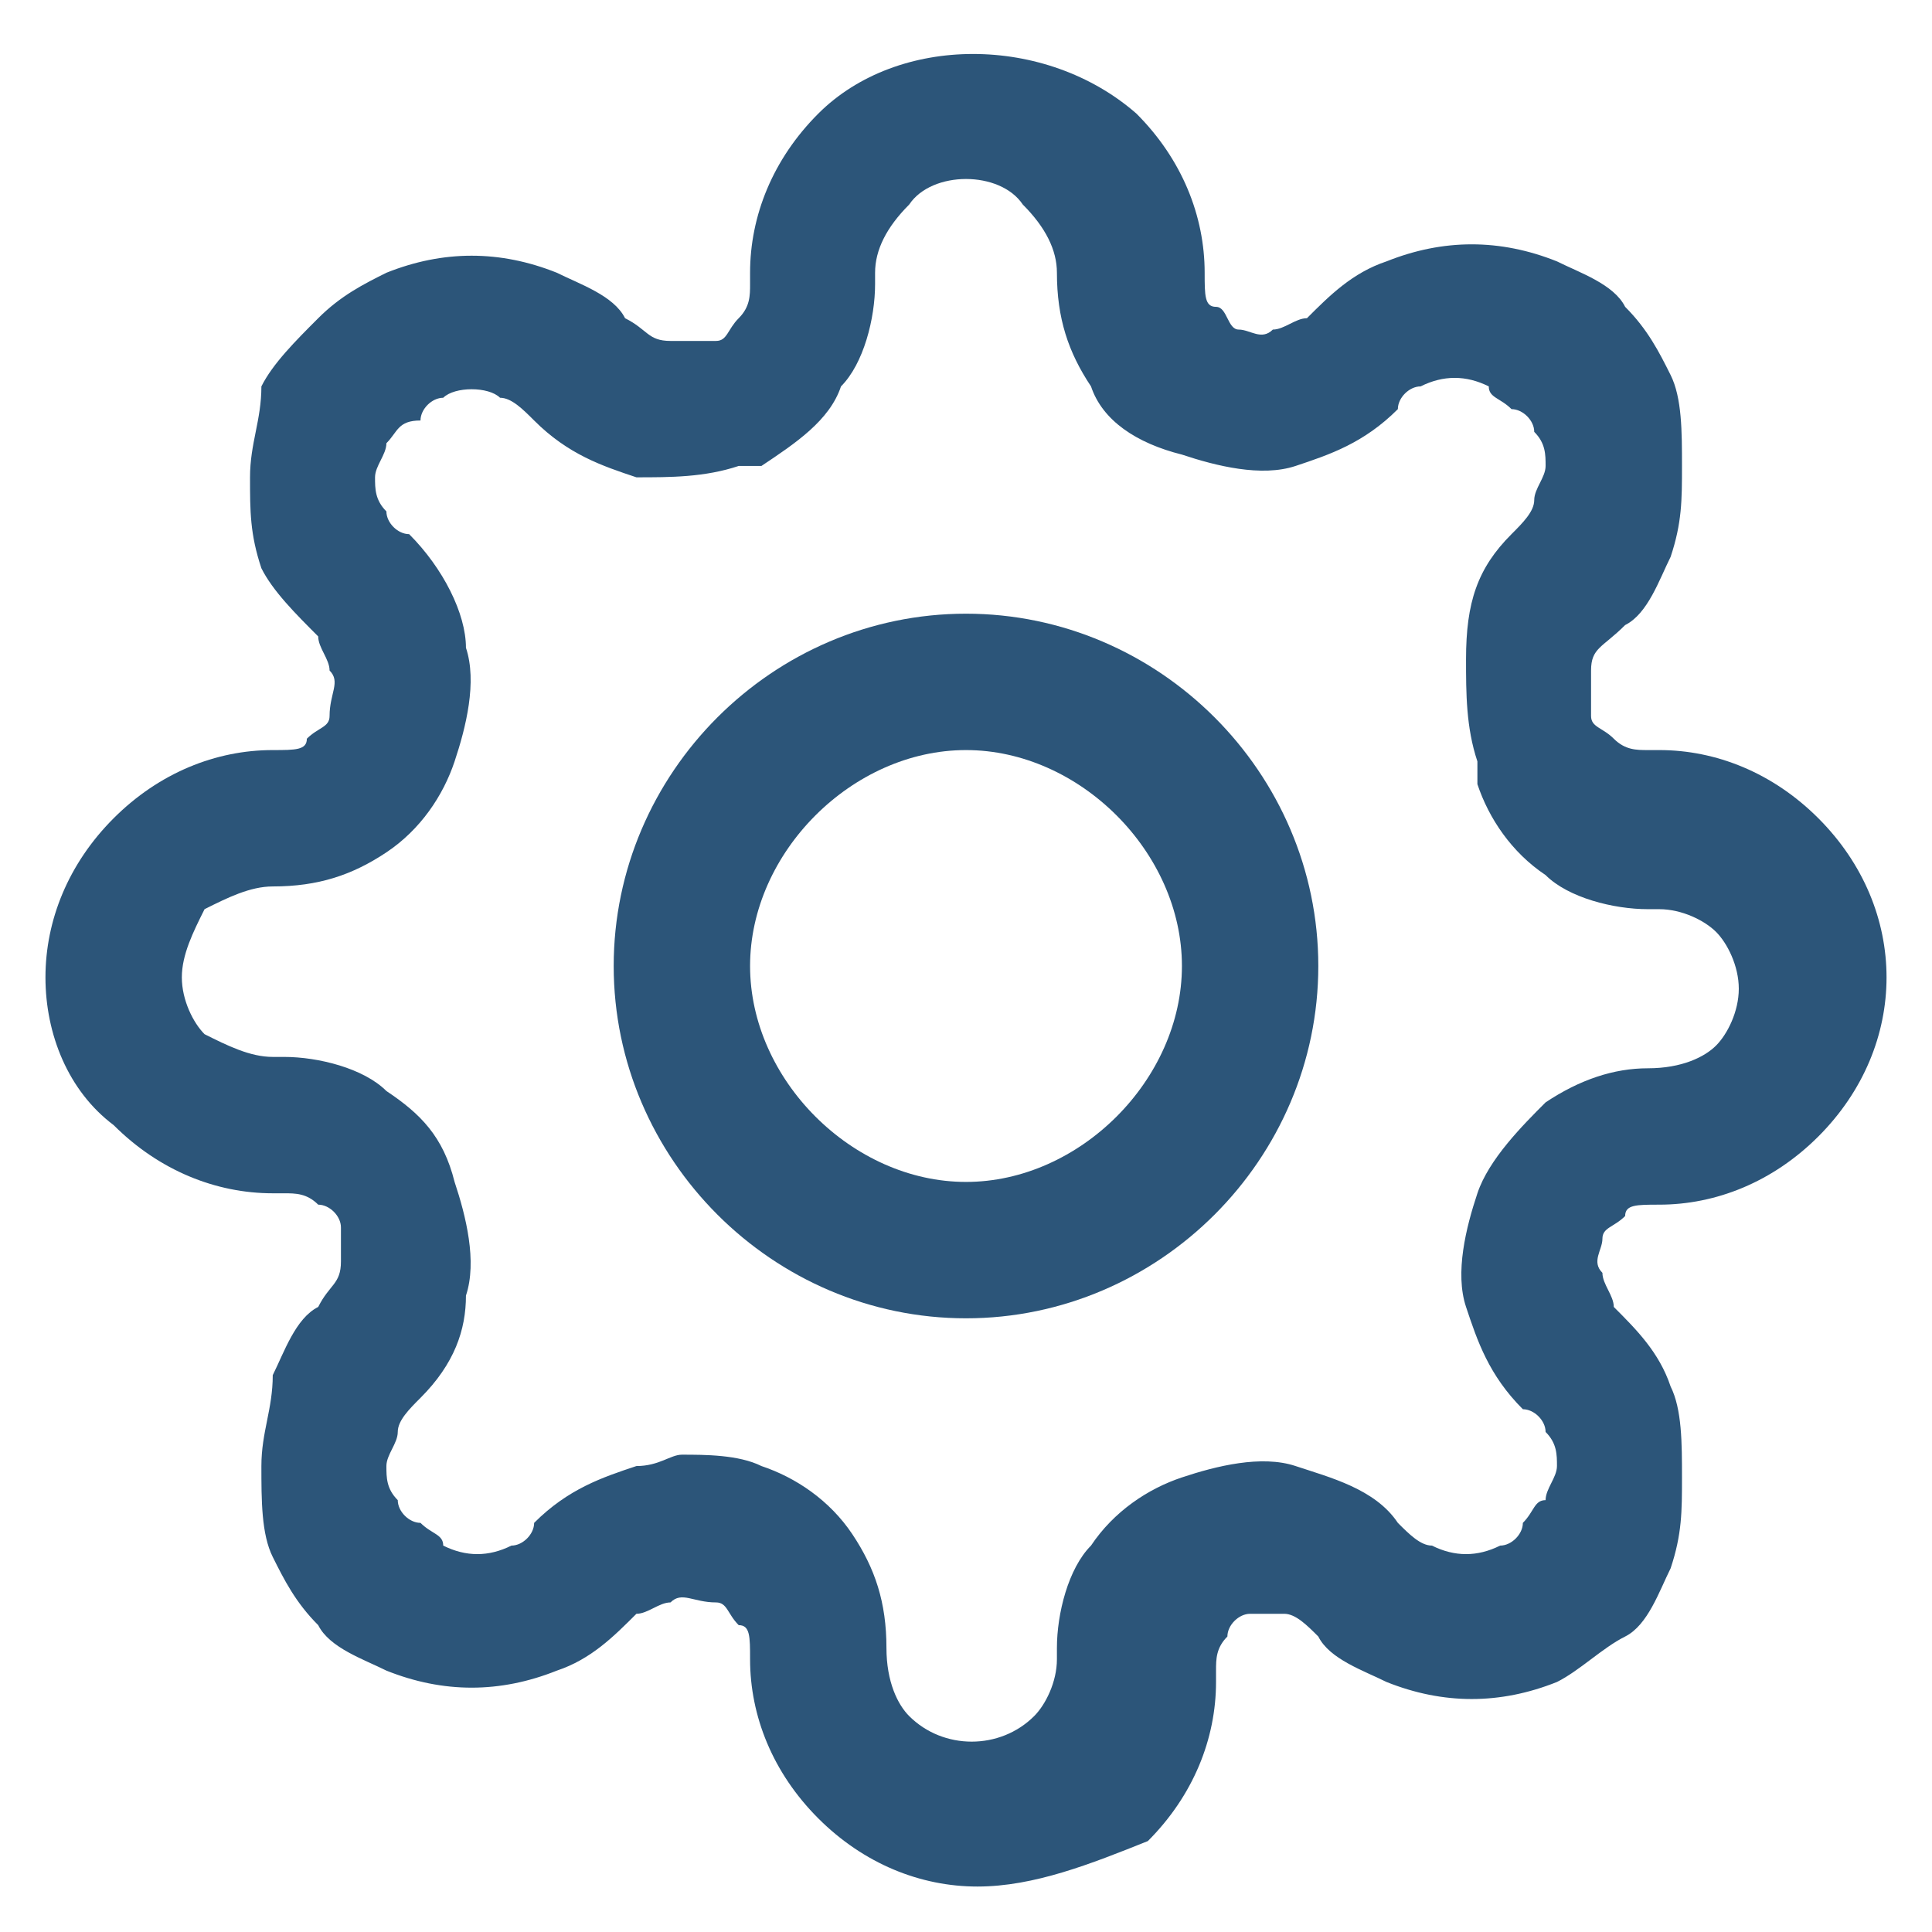 <?xml version="1.0" encoding="utf-8"?>
<!-- Generator: Adobe Illustrator 24.3.0, SVG Export Plug-In . SVG Version: 6.00 Build 0)  -->
<svg version="1.1" id="Layer_1" xmlns="http://www.w3.org/2000/svg" xmlns:xlink="http://www.w3.org/1999/xlink" x="0px" y="0px"
	 viewBox="0 0 17 17" style="enable-background:new 0 0 17 17;" xml:space="preserve">
<style type="text/css">
	.st0{fill:#2C5579;}
</style>
<path class="st0" d="M8.5,11.6c-1.7,0-3.1-1.4-3.1-3.1c0-1.7,1.4-3.1,3.1-3.1c1.7,0,3.1,1.4,3.1,3.1C11.6,10.2,10.2,11.6,8.5,11.6z
	 M8.5,6.6c-1,0-1.9,0.9-1.9,1.9s0.9,1.9,1.9,1.9s1.9-0.9,1.9-1.9S9.5,6.6,8.5,6.6z"/>
<path class="st0" d="M8.6,16.6c-0.5,0-1-0.2-1.4-0.6c-0.4-0.4-0.6-0.9-0.6-1.4c0-0.2,0-0.3-0.1-0.3c-0.1-0.1-0.1-0.2-0.2-0.2
	C6.1,14.1,6,14,5.9,14.1c-0.1,0-0.2,0.1-0.3,0.1c-0.2,0.2-0.4,0.4-0.7,0.5c-0.5,0.2-1,0.2-1.5,0c-0.2-0.1-0.5-0.2-0.6-0.4
	c-0.2-0.2-0.3-0.4-0.4-0.6c-0.1-0.2-0.1-0.5-0.1-0.8s0.1-0.5,0.1-0.8c0.1-0.2,0.2-0.5,0.4-0.6C2.9,11.3,3,11.3,3,11.1
	c0-0.1,0-0.2,0-0.3c0-0.1-0.1-0.2-0.2-0.2c-0.1-0.1-0.2-0.1-0.3-0.1H2.4c-0.5,0-1-0.2-1.4-0.6C0.6,9.6,0.4,9.1,0.4,8.6
	s0.2-1,0.6-1.4c0.4-0.4,0.9-0.6,1.4-0.6c0.2,0,0.3,0,0.3-0.1c0.1-0.1,0.2-0.1,0.2-0.2C2.9,6.1,3,6,2.9,5.9c0-0.1-0.1-0.2-0.1-0.3
	C2.6,5.4,2.4,5.2,2.3,5C2.2,4.7,2.2,4.5,2.2,4.2c0-0.3,0.1-0.5,0.1-0.8C2.4,3.2,2.6,3,2.8,2.8c0.2-0.2,0.4-0.3,0.6-0.4
	c0.5-0.2,1-0.2,1.5,0c0.2,0.1,0.5,0.2,0.6,0.4C5.7,2.9,5.7,3,5.9,3C6,3,6.1,3,6.2,3c0,0,0.1,0,0.1,0c0.1,0,0.1-0.1,0.2-0.2
	c0.1-0.1,0.1-0.2,0.1-0.3V2.4c0-0.5,0.2-1,0.6-1.4c0.7-0.7,2-0.7,2.8,0c0.4,0.4,0.6,0.9,0.6,1.4c0,0.2,0,0.3,0.1,0.3
	s0.1,0.2,0.2,0.2c0.1,0,0.2,0.1,0.3,0c0.1,0,0.2-0.1,0.3-0.1c0.2-0.2,0.4-0.4,0.7-0.5c0.5-0.2,1-0.2,1.5,0c0.2,0.1,0.5,0.2,0.6,0.4
	c0.2,0.2,0.3,0.4,0.4,0.6c0.1,0.2,0.1,0.5,0.1,0.8c0,0.3,0,0.5-0.1,0.8c-0.1,0.2-0.2,0.5-0.4,0.6C14.1,5.7,14,5.7,14,5.9
	c0,0.1,0,0.2,0,0.3c0,0,0,0.1,0,0.1c0,0.1,0.1,0.1,0.2,0.2c0.1,0.1,0.2,0.1,0.3,0.1h0.1c0.5,0,1,0.2,1.4,0.6
	c0.4,0.4,0.6,0.9,0.6,1.4c0,0.5-0.2,1-0.6,1.4c-0.4,0.4-0.9,0.6-1.4,0.6c-0.2,0-0.3,0-0.3,0.1c-0.1,0.1-0.2,0.1-0.2,0.2c0,0,0,0,0,0
	c0,0.1-0.1,0.2,0,0.3c0,0.1,0.1,0.2,0.1,0.3c0.2,0.2,0.4,0.4,0.5,0.7c0.1,0.2,0.1,0.5,0.1,0.8s0,0.5-0.1,0.8
	c-0.1,0.2-0.2,0.5-0.4,0.6s-0.4,0.3-0.6,0.4c-0.5,0.2-1,0.2-1.5,0c-0.2-0.1-0.5-0.2-0.6-0.4c-0.1-0.1-0.2-0.2-0.3-0.2
	c-0.1,0-0.2,0-0.3,0c-0.1,0-0.2,0.1-0.2,0.2c-0.1,0.1-0.1,0.2-0.1,0.3v0.1c0,0.5-0.2,1-0.6,1.4C9.6,16.4,9.1,16.6,8.6,16.6z M6,12.8
	c0.2,0,0.5,0,0.7,0.1c0.3,0.1,0.6,0.3,0.8,0.6c0.2,0.3,0.3,0.6,0.3,1c0,0.3,0.1,0.5,0.2,0.6c0.3,0.3,0.8,0.3,1.1,0
	c0.1-0.1,0.2-0.3,0.2-0.5v-0.1c0-0.3,0.1-0.7,0.3-0.9c0.2-0.3,0.5-0.5,0.8-0.6c0.3-0.1,0.7-0.2,1-0.1c0.3,0.1,0.7,0.2,0.9,0.5
	c0.1,0.1,0.2,0.2,0.3,0.2c0.2,0.1,0.4,0.1,0.6,0c0.1,0,0.2-0.1,0.2-0.2c0.1-0.1,0.1-0.2,0.2-0.2c0-0.1,0.1-0.2,0.1-0.3
	s0-0.2-0.1-0.3c0-0.1-0.1-0.2-0.2-0.2c-0.3-0.3-0.4-0.6-0.5-0.9c-0.1-0.3,0-0.7,0.1-1c0.1-0.3,0.4-0.6,0.6-0.8
	c0.3-0.2,0.6-0.3,0.9-0.3c0.3,0,0.5-0.1,0.6-0.2c0.1-0.1,0.2-0.3,0.2-0.5c0-0.2-0.1-0.4-0.2-0.5c-0.1-0.1-0.3-0.2-0.5-0.2h-0.1
	c-0.3,0-0.7-0.1-0.9-0.3c-0.3-0.2-0.5-0.5-0.6-0.8c0-0.1,0-0.1,0-0.2c-0.1-0.3-0.1-0.6-0.1-0.9C12.9,5.3,13,5,13.3,4.7
	c0.1-0.1,0.2-0.2,0.2-0.3c0-0.1,0.1-0.2,0.1-0.3s0-0.2-0.1-0.3c0-0.1-0.1-0.2-0.2-0.2c-0.1-0.1-0.2-0.1-0.2-0.2
	c-0.2-0.1-0.4-0.1-0.6,0c-0.1,0-0.2,0.1-0.2,0.2c-0.3,0.3-0.6,0.4-0.9,0.5c-0.3,0.1-0.7,0-1-0.1C10,3.9,9.7,3.7,9.6,3.4
	C9.4,3.1,9.3,2.8,9.3,2.4C9.3,2.2,9.2,2,9,1.8C8.8,1.5,8.2,1.5,8,1.8C7.8,2,7.7,2.2,7.7,2.4v0.1c0,0.3-0.1,0.7-0.3,0.9
	C7.3,3.7,7,3.9,6.7,4.1c-0.1,0-0.1,0-0.2,0C6.2,4.2,5.9,4.2,5.6,4.2C5.3,4.1,5,4,4.7,3.7C4.6,3.6,4.5,3.5,4.4,3.5
	C4.3,3.4,4,3.4,3.9,3.5c-0.1,0-0.2,0.1-0.2,0.2C3.5,3.7,3.5,3.8,3.4,3.9c0,0.1-0.1,0.2-0.1,0.3c0,0.1,0,0.2,0.1,0.3
	c0,0.1,0.1,0.2,0.2,0.2C3.9,5,4.1,5.4,4.1,5.7c0.1,0.3,0,0.7-0.1,1C3.9,7,3.7,7.3,3.4,7.5c-0.3,0.2-0.6,0.3-1,0.3
	C2.2,7.8,2,7.9,1.8,8C1.7,8.2,1.6,8.4,1.6,8.6c0,0.2,0.1,0.4,0.2,0.5C2,9.2,2.2,9.3,2.4,9.3h0.1c0.3,0,0.7,0.1,0.9,0.3
	c0.3,0.2,0.5,0.4,0.6,0.8c0.1,0.3,0.2,0.7,0.1,1C4.1,11.7,4,12,3.7,12.3c-0.1,0.1-0.2,0.2-0.2,0.3c0,0.1-0.1,0.2-0.1,0.3
	s0,0.2,0.1,0.3c0,0.1,0.1,0.2,0.2,0.2c0.1,0.1,0.2,0.1,0.2,0.2c0.2,0.1,0.4,0.1,0.6,0c0.1,0,0.2-0.1,0.2-0.2
	c0.3-0.3,0.6-0.4,0.9-0.5C5.8,12.9,5.9,12.8,6,12.8z M13.5,10.5L13.5,10.5L13.5,10.5z"/>
</svg>
